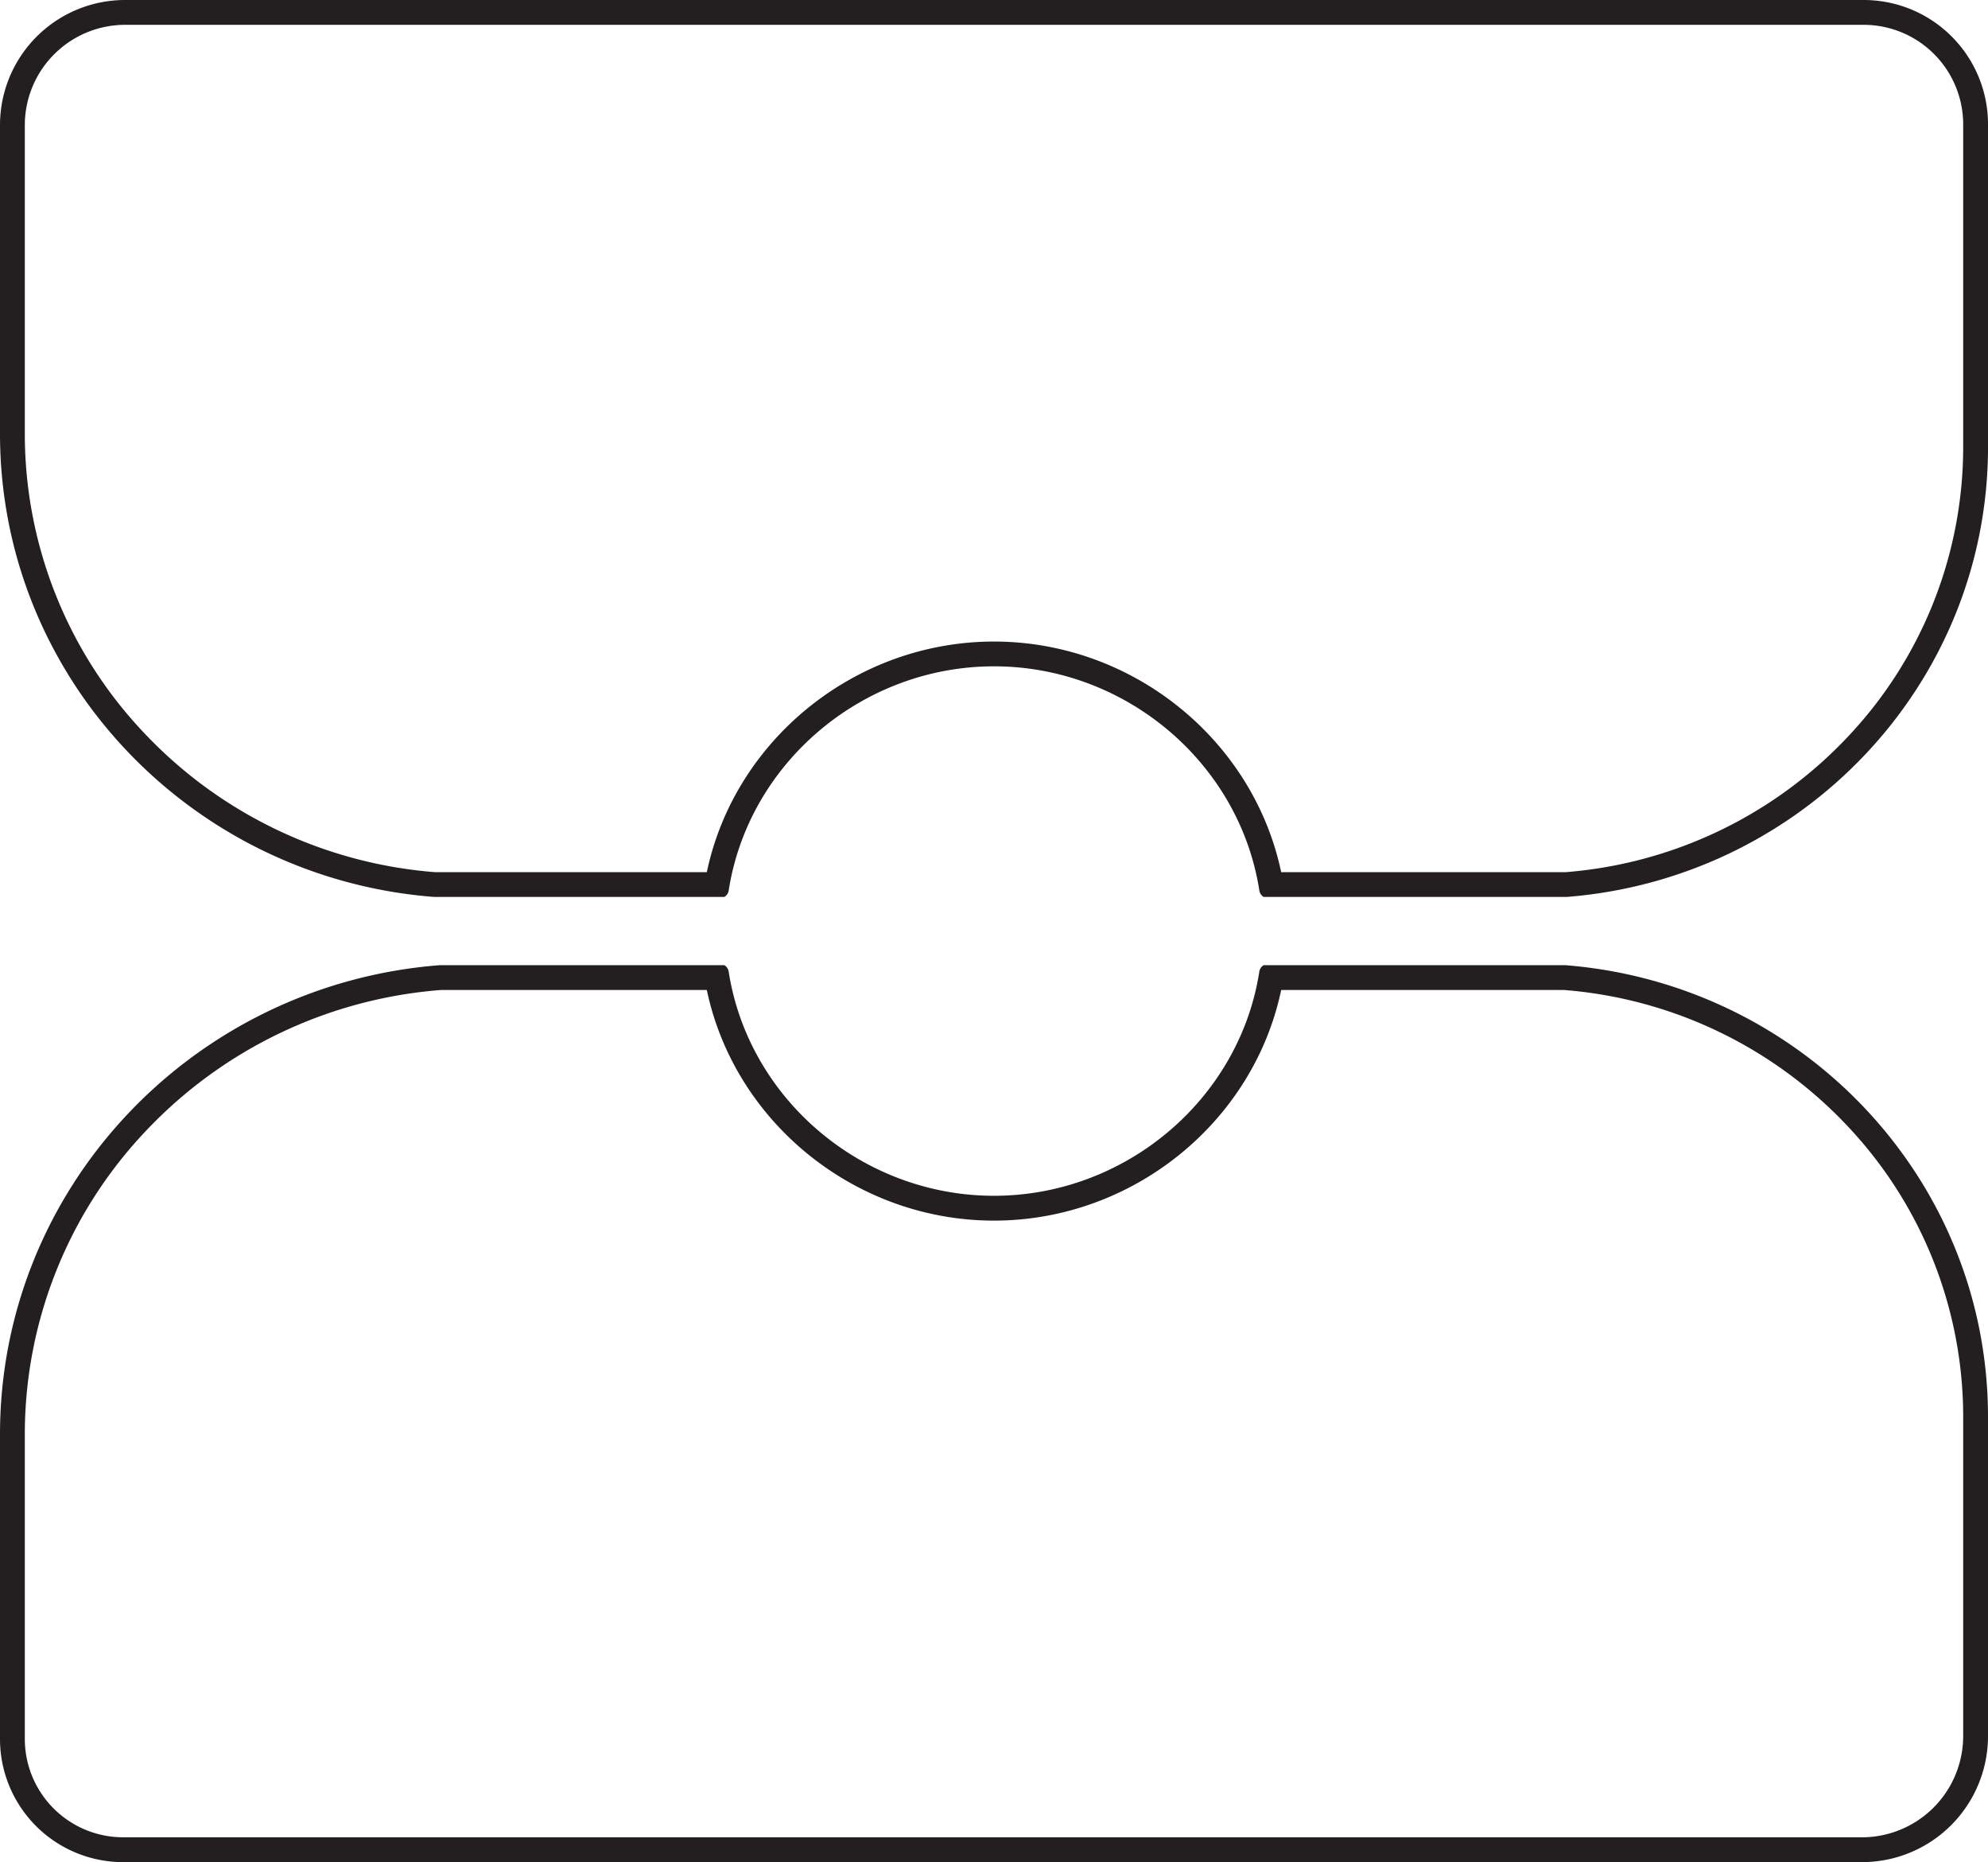 <svg xmlns="http://www.w3.org/2000/svg" width="113.046mm" height="105.863mm" viewBox="0 0 320.446 300.084">
  <title>8-OUTLINE</title>
  <g>
    <path d="M300.267,4a16.057,16.057,0,0,1,16.179,15.9v52.1a67.985,67.985,0,0,1-18.612,46.75,70.019,70.019,0,0,1-45.447,21.8H206.512c-4.493-21.347-23.972-37.162-46.289-37.162s-41.8,15.814-46.29,37.162H70.122A72.165,72.165,0,0,1,23.213,118.1,70.062,70.062,0,0,1,4,69.884V20.018A16.181,16.181,0,0,1,20.3,4H300.267m0-4H20.3A20.162,20.162,0,0,0,0,20.018V69.884c0,39.374,30.817,71.63,69.965,74.658h46.8a1.472,1.472,0,0,0,.691-1.014c3.2-20.607,21.59-36.148,42.771-36.148s39.569,15.541,42.77,36.148a1.47,1.47,0,0,0,.692,1.014h48.861c38-2.988,67.9-34.316,67.9-72.549V19.9A20.038,20.038,0,0,0,300.267,0Z" fill="#231f20"/>
    <path d="M252.152,159.542a70.291,70.291,0,0,1,45.614,21.886,68.243,68.243,0,0,1,18.68,46.925V279.92a16.329,16.329,0,0,1-16.453,16.164H19.98A15.859,15.859,0,0,1,4,280.386V231.167a71.017,71.017,0,0,1,19.481-48.88,73.146,73.146,0,0,1,47.565-22.745h42.888c4.493,21.349,23.973,37.162,46.289,37.162s41.8-15.813,46.29-37.162h45.639m.16-4H203.683a1.475,1.475,0,0,0-.689,1.013c-3.2,20.609-21.588,36.149-42.771,36.149s-39.569-15.54-42.771-36.149a1.471,1.471,0,0,0-.688-1.013H70.891C31.227,158.6,0,191.277,0,231.167v49.219a19.841,19.841,0,0,0,19.98,19.7H299.993a20.309,20.309,0,0,0,20.453-20.164V228.353c0-38.368-30-69.807-68.134-72.811Z" fill="#231f20"/>
  </g>
</svg>
